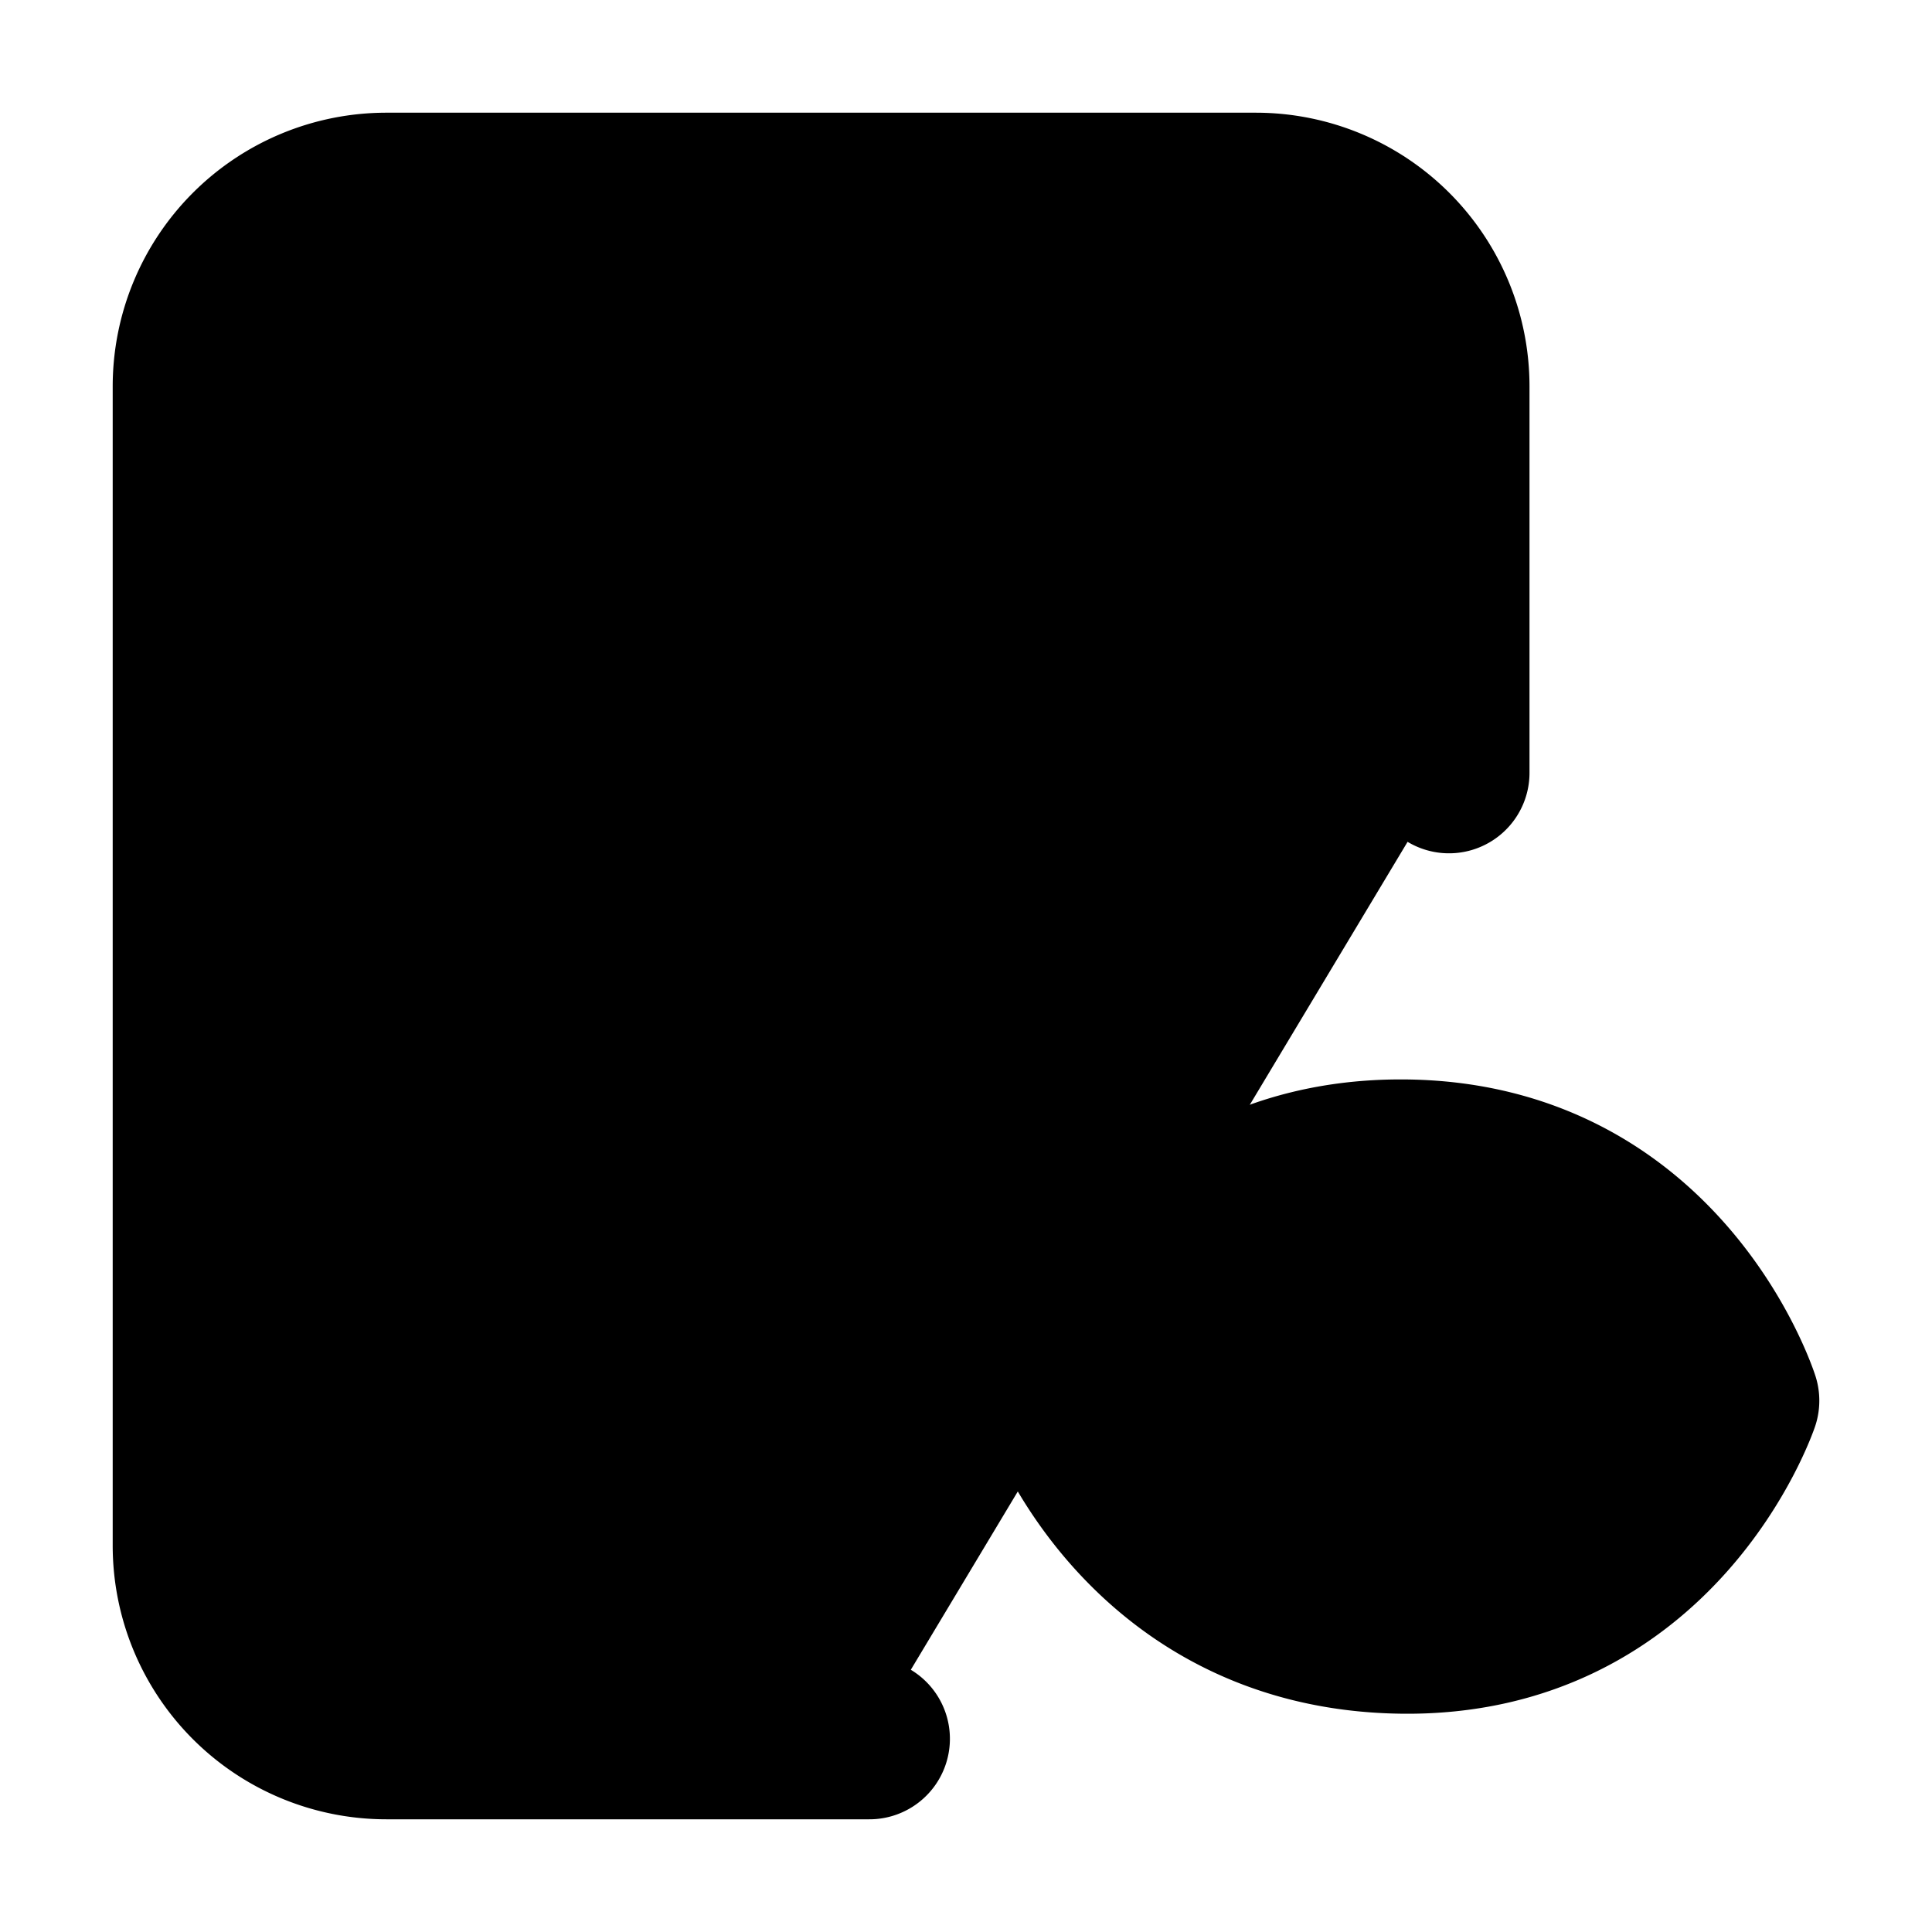 <svg xmlns="http://www.w3.org/2000/svg"
     fill="currentColor"
     viewBox="0 0 24 24">
    <path stroke="currentColor"
          stroke-linecap="round"
          stroke-linejoin="round"
          stroke-width="2"
          d="M10.8 21.6h-6a2.4 2.4 0 0 1-2.4-2.4V4.8a2.4 2.4 0 0 1 2.4-2.4h10.8A2.4 2.4 0 0 1 18 4.8v4.8m-.6 7.749v-.063M6.6 7.2h7.2m-7.2 3.6h7.2m-7.2 3.6h3.6m11.4 3s-.996 2.94-4.2 2.888c-3.204-.051-4.2-2.888-4.2-2.888s.956-2.991 4.2-2.991 4.2 2.99 4.2 2.99Z" />
</svg>